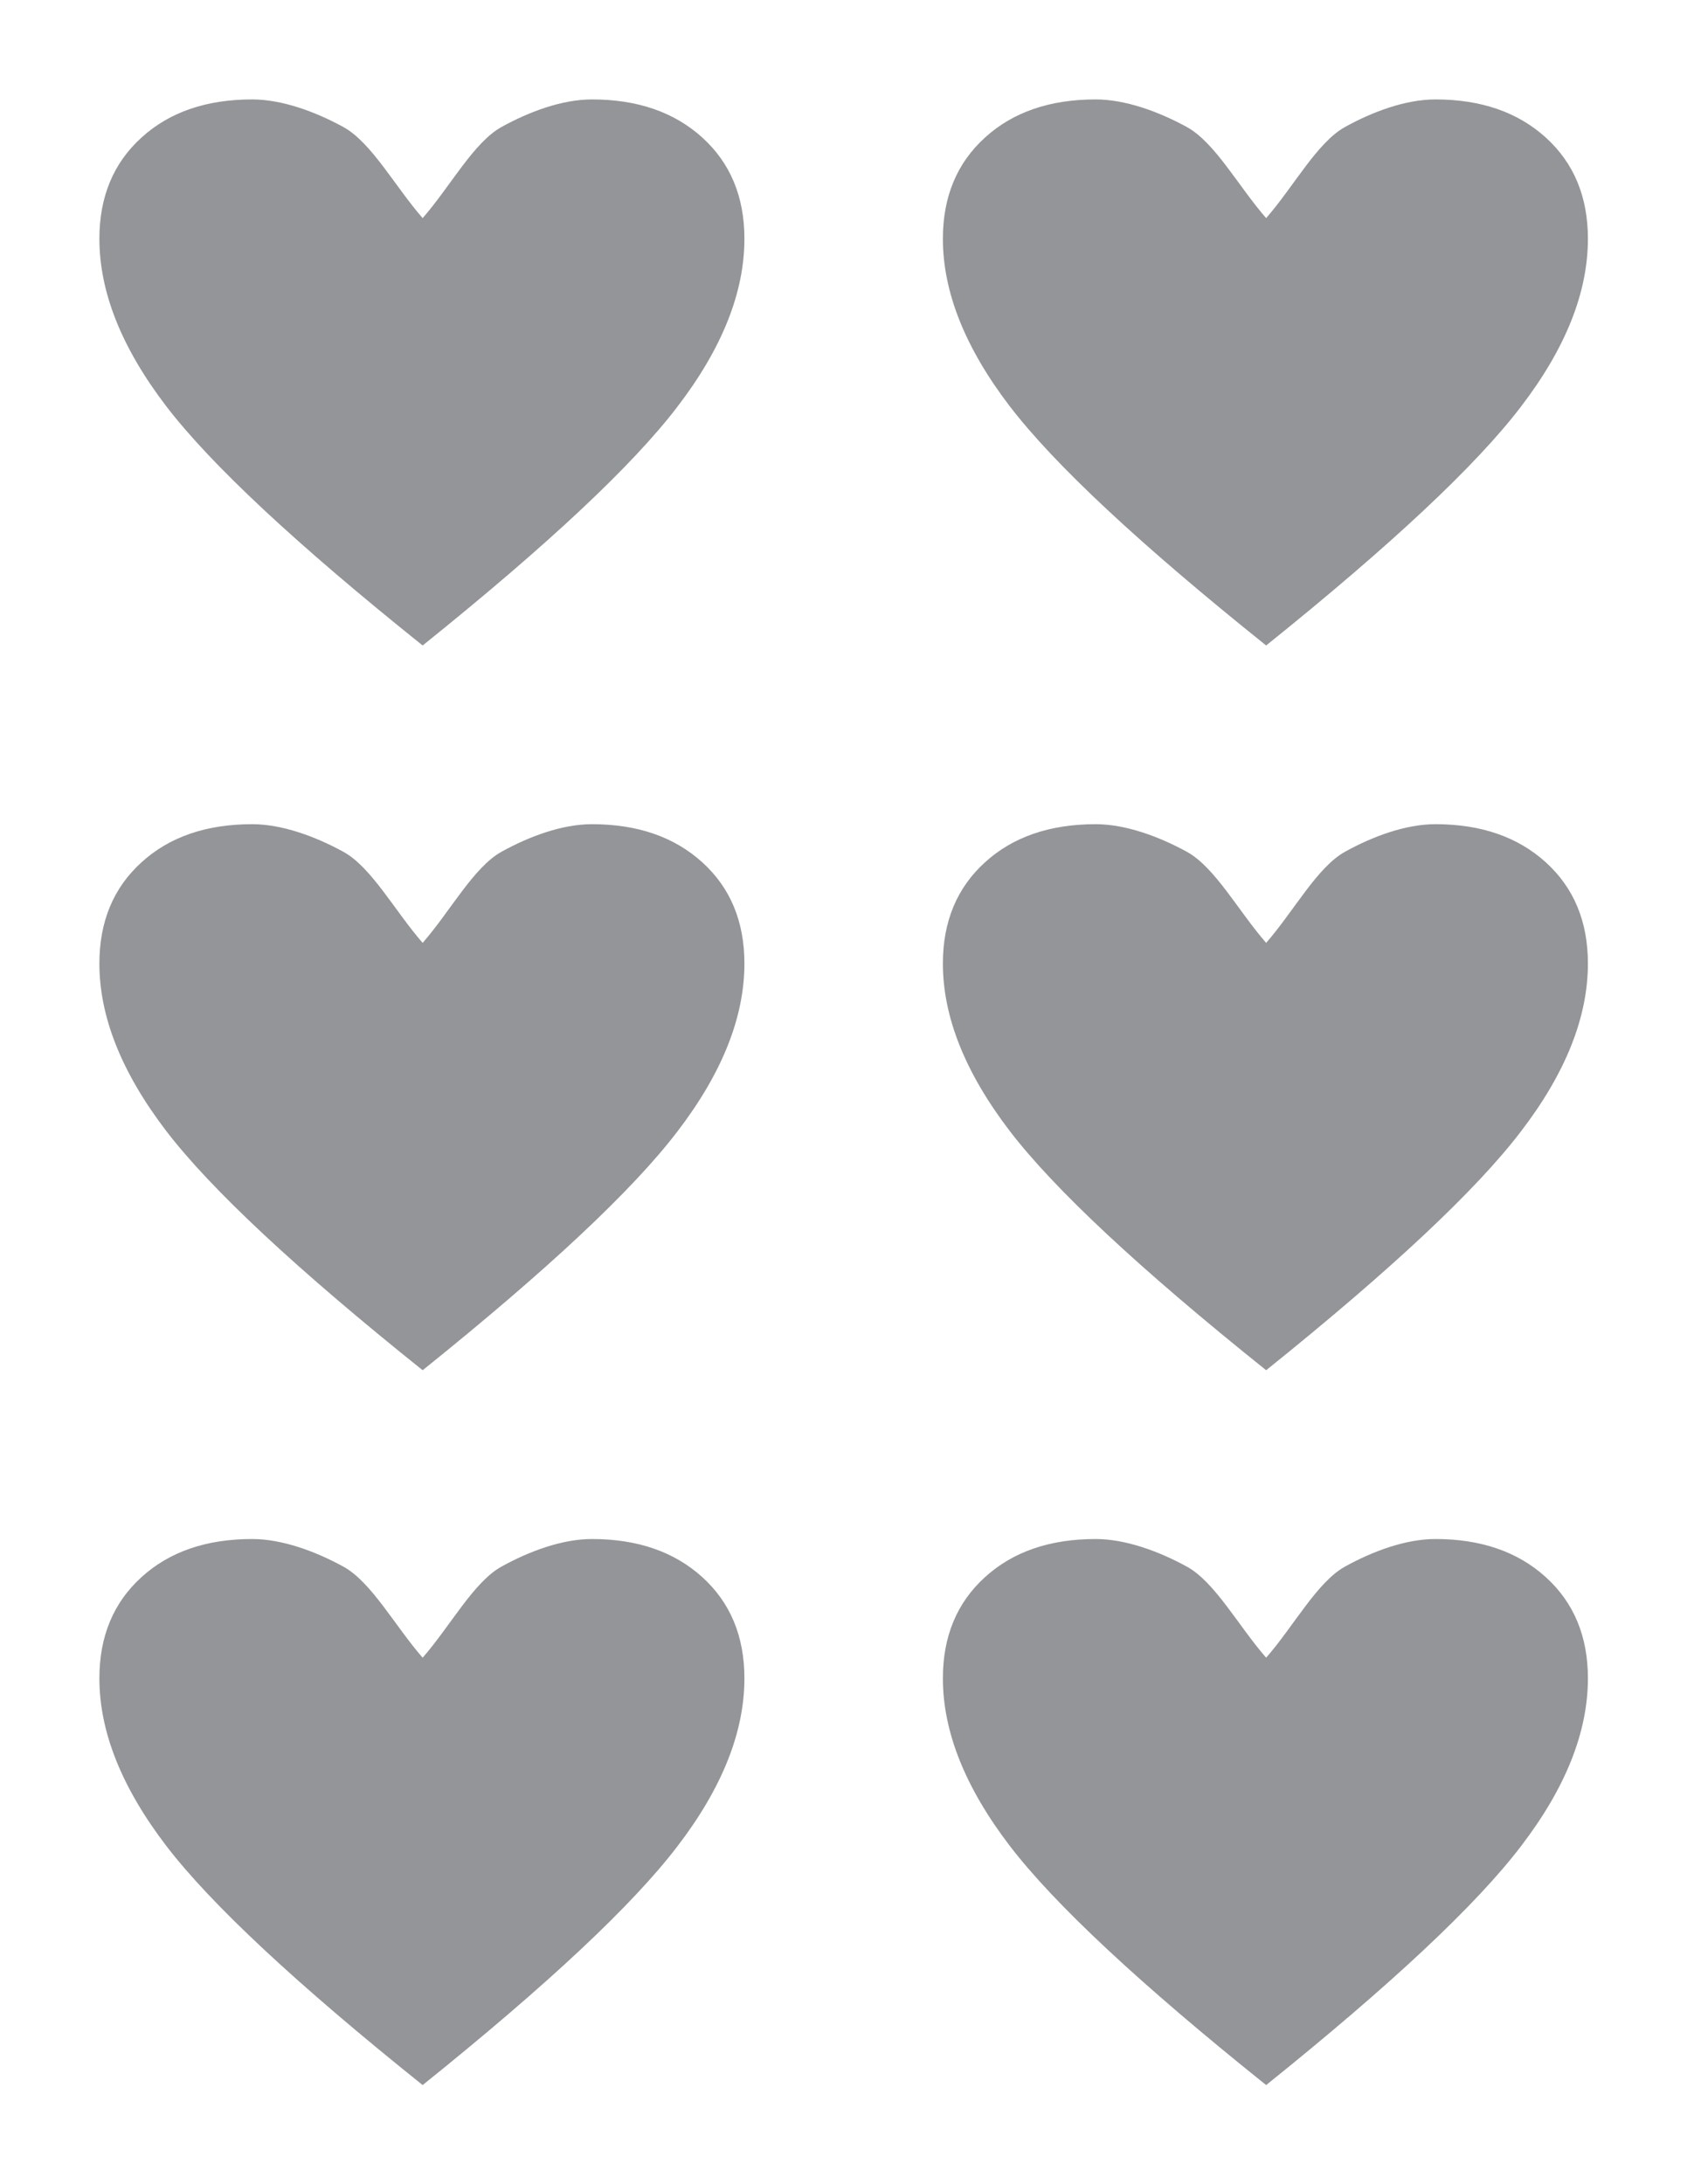 <?xml version="1.0" encoding="utf-8"?>
<!-- Generator: Adobe Illustrator 27.1.1, SVG Export Plug-In . SVG Version: 6.00 Build 0)  -->
<svg version="1.1" id="Layer_1" xmlns="http://www.w3.org/2000/svg" xmlns:xlink="http://www.w3.org/1999/xlink" x="0px" y="0px"
	 viewBox="0 0 612 792" enable-background="new 0 0 612 792" xml:space="preserve">
<path fill="#949598" d="M153.324,234.054c45.422-36.475,76.222-65.339,92.402-86.549c16.238-21.165,24.328-41.473,24.328-60.927
	c0-15.22-5.093-27.468-15.281-36.7c-10.186-9.231-23.549-13.824-40.028-13.824c-10.786,0-22.773,4.428-32.839,10.011
	c-10.067,5.583-18.515,21.501-28.582,33.029c-10.067-11.528-18.575-27.446-28.761-33.029c-10.187-5.583-22.294-10.011-33.08-10.011
	c-16.599,0-30.021,4.593-40.149,13.824c-10.187,9.232-15.28,21.48-15.28,36.7c0,19.363,8.089,39.583,24.269,60.747
	C76.562,168.489,107.542,197.399,153.324,234.054z"/>
<path fill="#949598" d="M153.324,496.854c45.422-36.475,76.222-65.339,92.402-86.549c16.238-21.165,24.328-41.473,24.328-60.927
	c0-15.22-5.093-27.468-15.281-36.7c-10.186-9.231-23.549-13.824-40.028-13.824c-10.786,0-22.773,4.428-32.839,10.011
	c-10.067,5.583-18.515,21.501-28.582,33.029c-10.067-11.528-18.575-27.446-28.761-33.029c-10.187-5.583-22.294-10.011-33.08-10.011
	c-16.599,0-30.021,4.593-40.149,13.824c-10.187,9.232-15.28,21.48-15.28,36.7c0,19.363,8.089,39.583,24.269,60.747
	C76.562,431.289,107.542,460.199,153.324,496.854z"/>
<path fill="#949598" d="M459.324,234.054c45.422-36.475,76.222-65.339,92.4-86.549c16.239-21.165,24.329-41.473,24.329-60.927
	c0-15.22-5.093-27.468-15.28-36.7c-10.186-9.231-23.55-13.824-40.028-13.824c-10.786,0-22.773,4.428-32.839,10.011
	c-10.067,5.583-18.516,21.501-28.582,33.029c-10.067-11.528-18.575-27.446-28.762-33.029s-22.294-10.011-33.079-10.011
	c-16.6,0-30.022,4.593-40.149,13.824c-10.187,9.232-15.28,21.48-15.28,36.7c0,19.363,8.089,39.583,24.27,60.747
	C382.561,168.489,413.542,197.399,459.324,234.054z"/>
<path fill="#949598" d="M459.324,496.854c45.422-36.475,76.222-65.339,92.4-86.549c16.239-21.165,24.329-41.473,24.329-60.927
	c0-15.22-5.093-27.468-15.28-36.7c-10.186-9.231-23.55-13.824-40.028-13.824c-10.786,0-22.773,4.428-32.839,10.011
	c-10.067,5.583-18.516,21.501-28.582,33.029c-10.067-11.528-18.575-27.446-28.762-33.029c-10.186-5.583-22.294-10.011-33.079-10.011
	c-16.6,0-30.022,4.593-40.149,13.824c-10.187,9.232-15.28,21.48-15.28,36.7c0,19.363,8.089,39.583,24.27,60.747
	C382.561,431.289,413.542,460.199,459.324,496.854z"/>
<path fill="#949598" d="M153.324,756.054c45.422-36.475,76.222-65.339,92.402-86.549c16.238-21.165,24.328-41.473,24.328-60.927
	c0-15.22-5.093-27.468-15.281-36.7c-10.186-9.23-23.549-13.824-40.028-13.824c-10.786,0-22.773,4.429-32.839,10.012
	c-10.067,5.583-18.515,21.501-28.582,33.028c-10.067-11.527-18.575-27.445-28.761-33.028c-10.187-5.583-22.294-10.012-33.08-10.012
	c-16.599,0-30.021,4.594-40.149,13.824c-10.187,9.232-15.28,21.48-15.28,36.7c0,19.363,8.089,39.583,24.269,60.747
	C76.562,690.489,107.542,719.399,153.324,756.054z"/>
<path fill="#949598" d="M459.324,756.054c45.422-36.475,76.222-65.339,92.4-86.549c16.239-21.165,24.329-41.473,24.329-60.927
	c0-15.22-5.093-27.468-15.28-36.7c-10.186-9.23-23.55-13.824-40.028-13.824c-10.786,0-22.773,4.429-32.839,10.012
	c-10.067,5.583-18.516,21.501-28.582,33.028c-10.067-11.527-18.575-27.445-28.762-33.028c-10.186-5.583-22.294-10.012-33.079-10.012
	c-16.6,0-30.022,4.594-40.149,13.824c-10.187,9.232-15.28,21.48-15.28,36.7c0,19.363,8.089,39.583,24.27,60.747
	C382.561,690.489,413.542,719.399,459.324,756.054z"/>
</svg>
